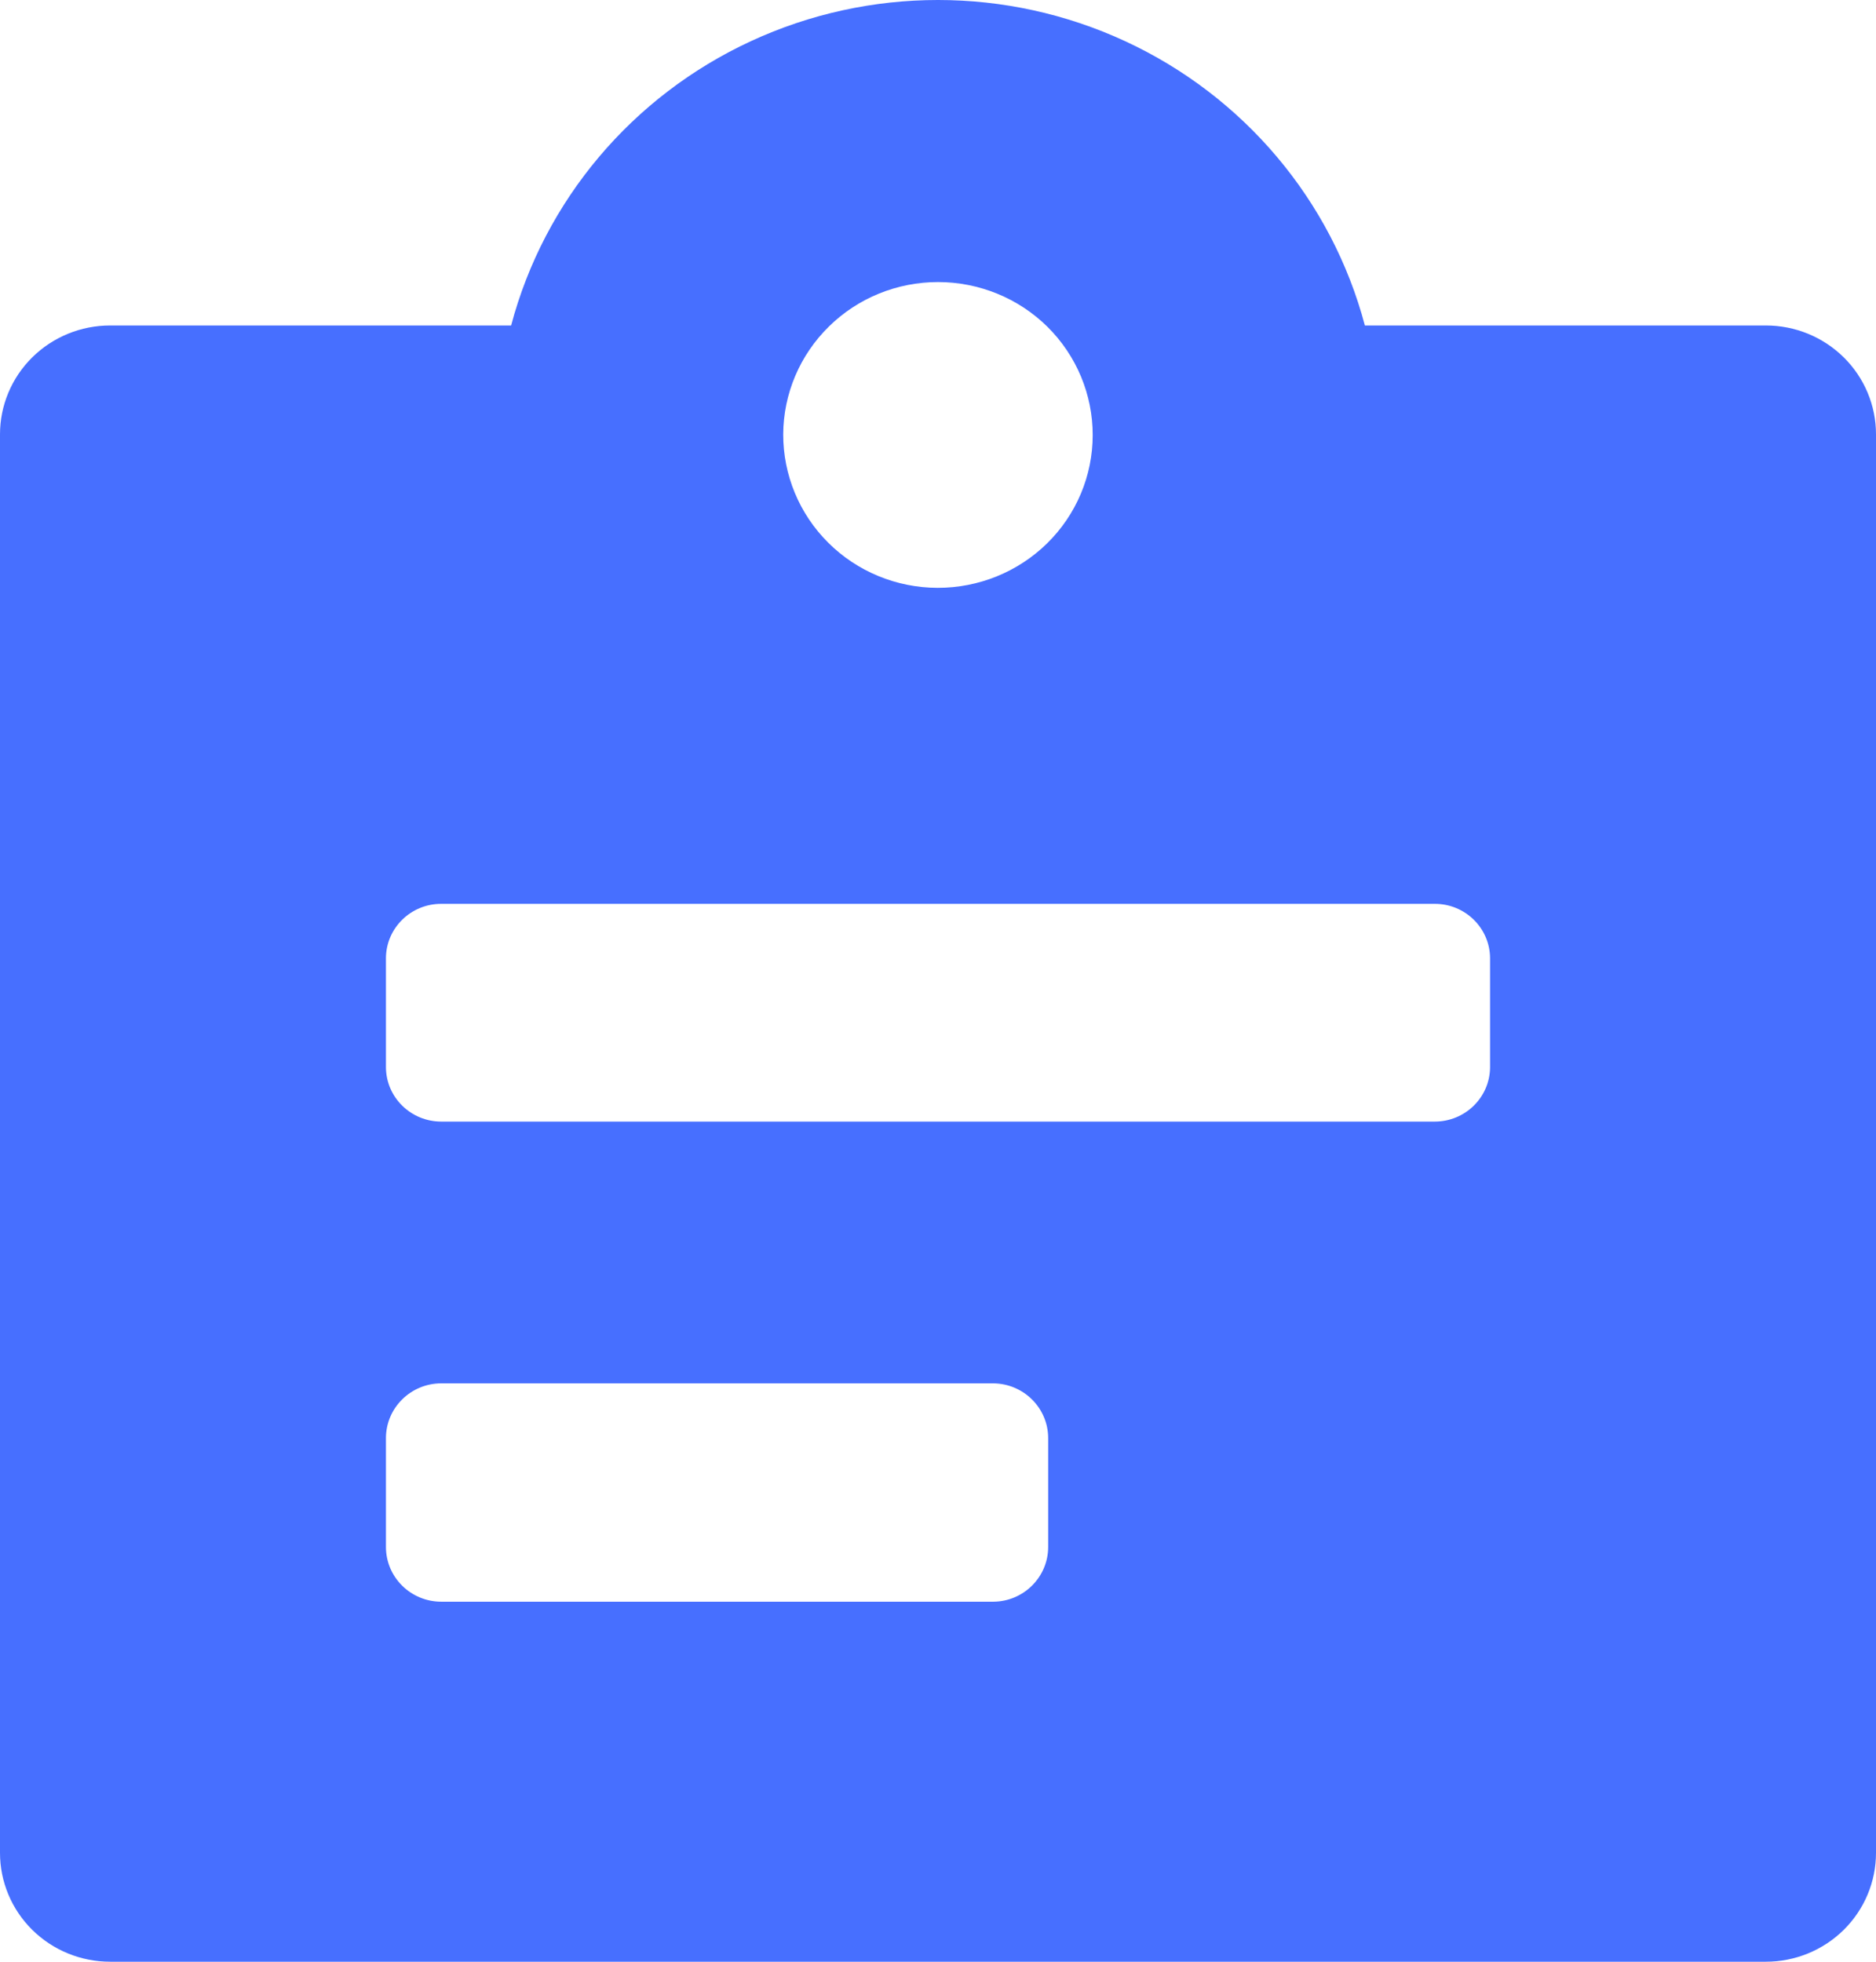 <svg width="22" height="23" viewBox="0 0 22 23" fill="none" xmlns="http://www.w3.org/2000/svg">
<path d="M17.474 12.515C17.471 12.867 17.181 13.15 16.825 13.15H5.175C4.819 13.15 4.529 12.867 4.526 12.515V11.231C4.529 10.88 4.819 10.596 5.175 10.597H16.825C17.181 10.596 17.471 10.88 17.474 11.231V12.515ZM12.292 18.138L12.292 18.137C12.292 18.489 12.005 18.776 11.65 18.779H5.175C4.817 18.779 4.526 18.492 4.526 18.137V16.861C4.526 16.507 4.817 16.219 5.175 16.219H11.65C12.005 16.223 12.292 16.509 12.292 16.861L12.292 18.138ZM11 3.307C11.482 3.307 11.944 3.496 12.284 3.832C12.624 4.169 12.815 4.626 12.814 5.102C12.814 5.578 12.622 6.034 12.28 6.37C11.939 6.705 11.477 6.893 10.995 6.892C10.514 6.891 10.052 6.701 9.713 6.363C9.373 6.025 9.184 5.568 9.185 5.092C9.187 4.618 9.379 4.164 9.72 3.829C10.06 3.494 10.52 3.307 11 3.307ZM20.708 3.816H16.006C15.616 2.348 14.586 1.127 13.195 0.483C11.804 -0.161 10.196 -0.161 8.805 0.483C7.414 1.127 6.384 2.348 5.994 3.816H1.292C0.949 3.816 0.621 3.95 0.378 4.19C0.136 4.429 0 4.754 0 5.092V21.724C0 22.062 0.136 22.387 0.378 22.626C0.621 22.866 0.949 23 1.292 23H20.708C21.051 23 21.379 22.866 21.622 22.626C21.864 22.387 22 22.062 22 21.724V5.092C22 4.754 21.864 4.429 21.622 4.19C21.379 3.95 21.051 3.816 20.708 3.816Z" fill="#476FFF"/>
</svg>
